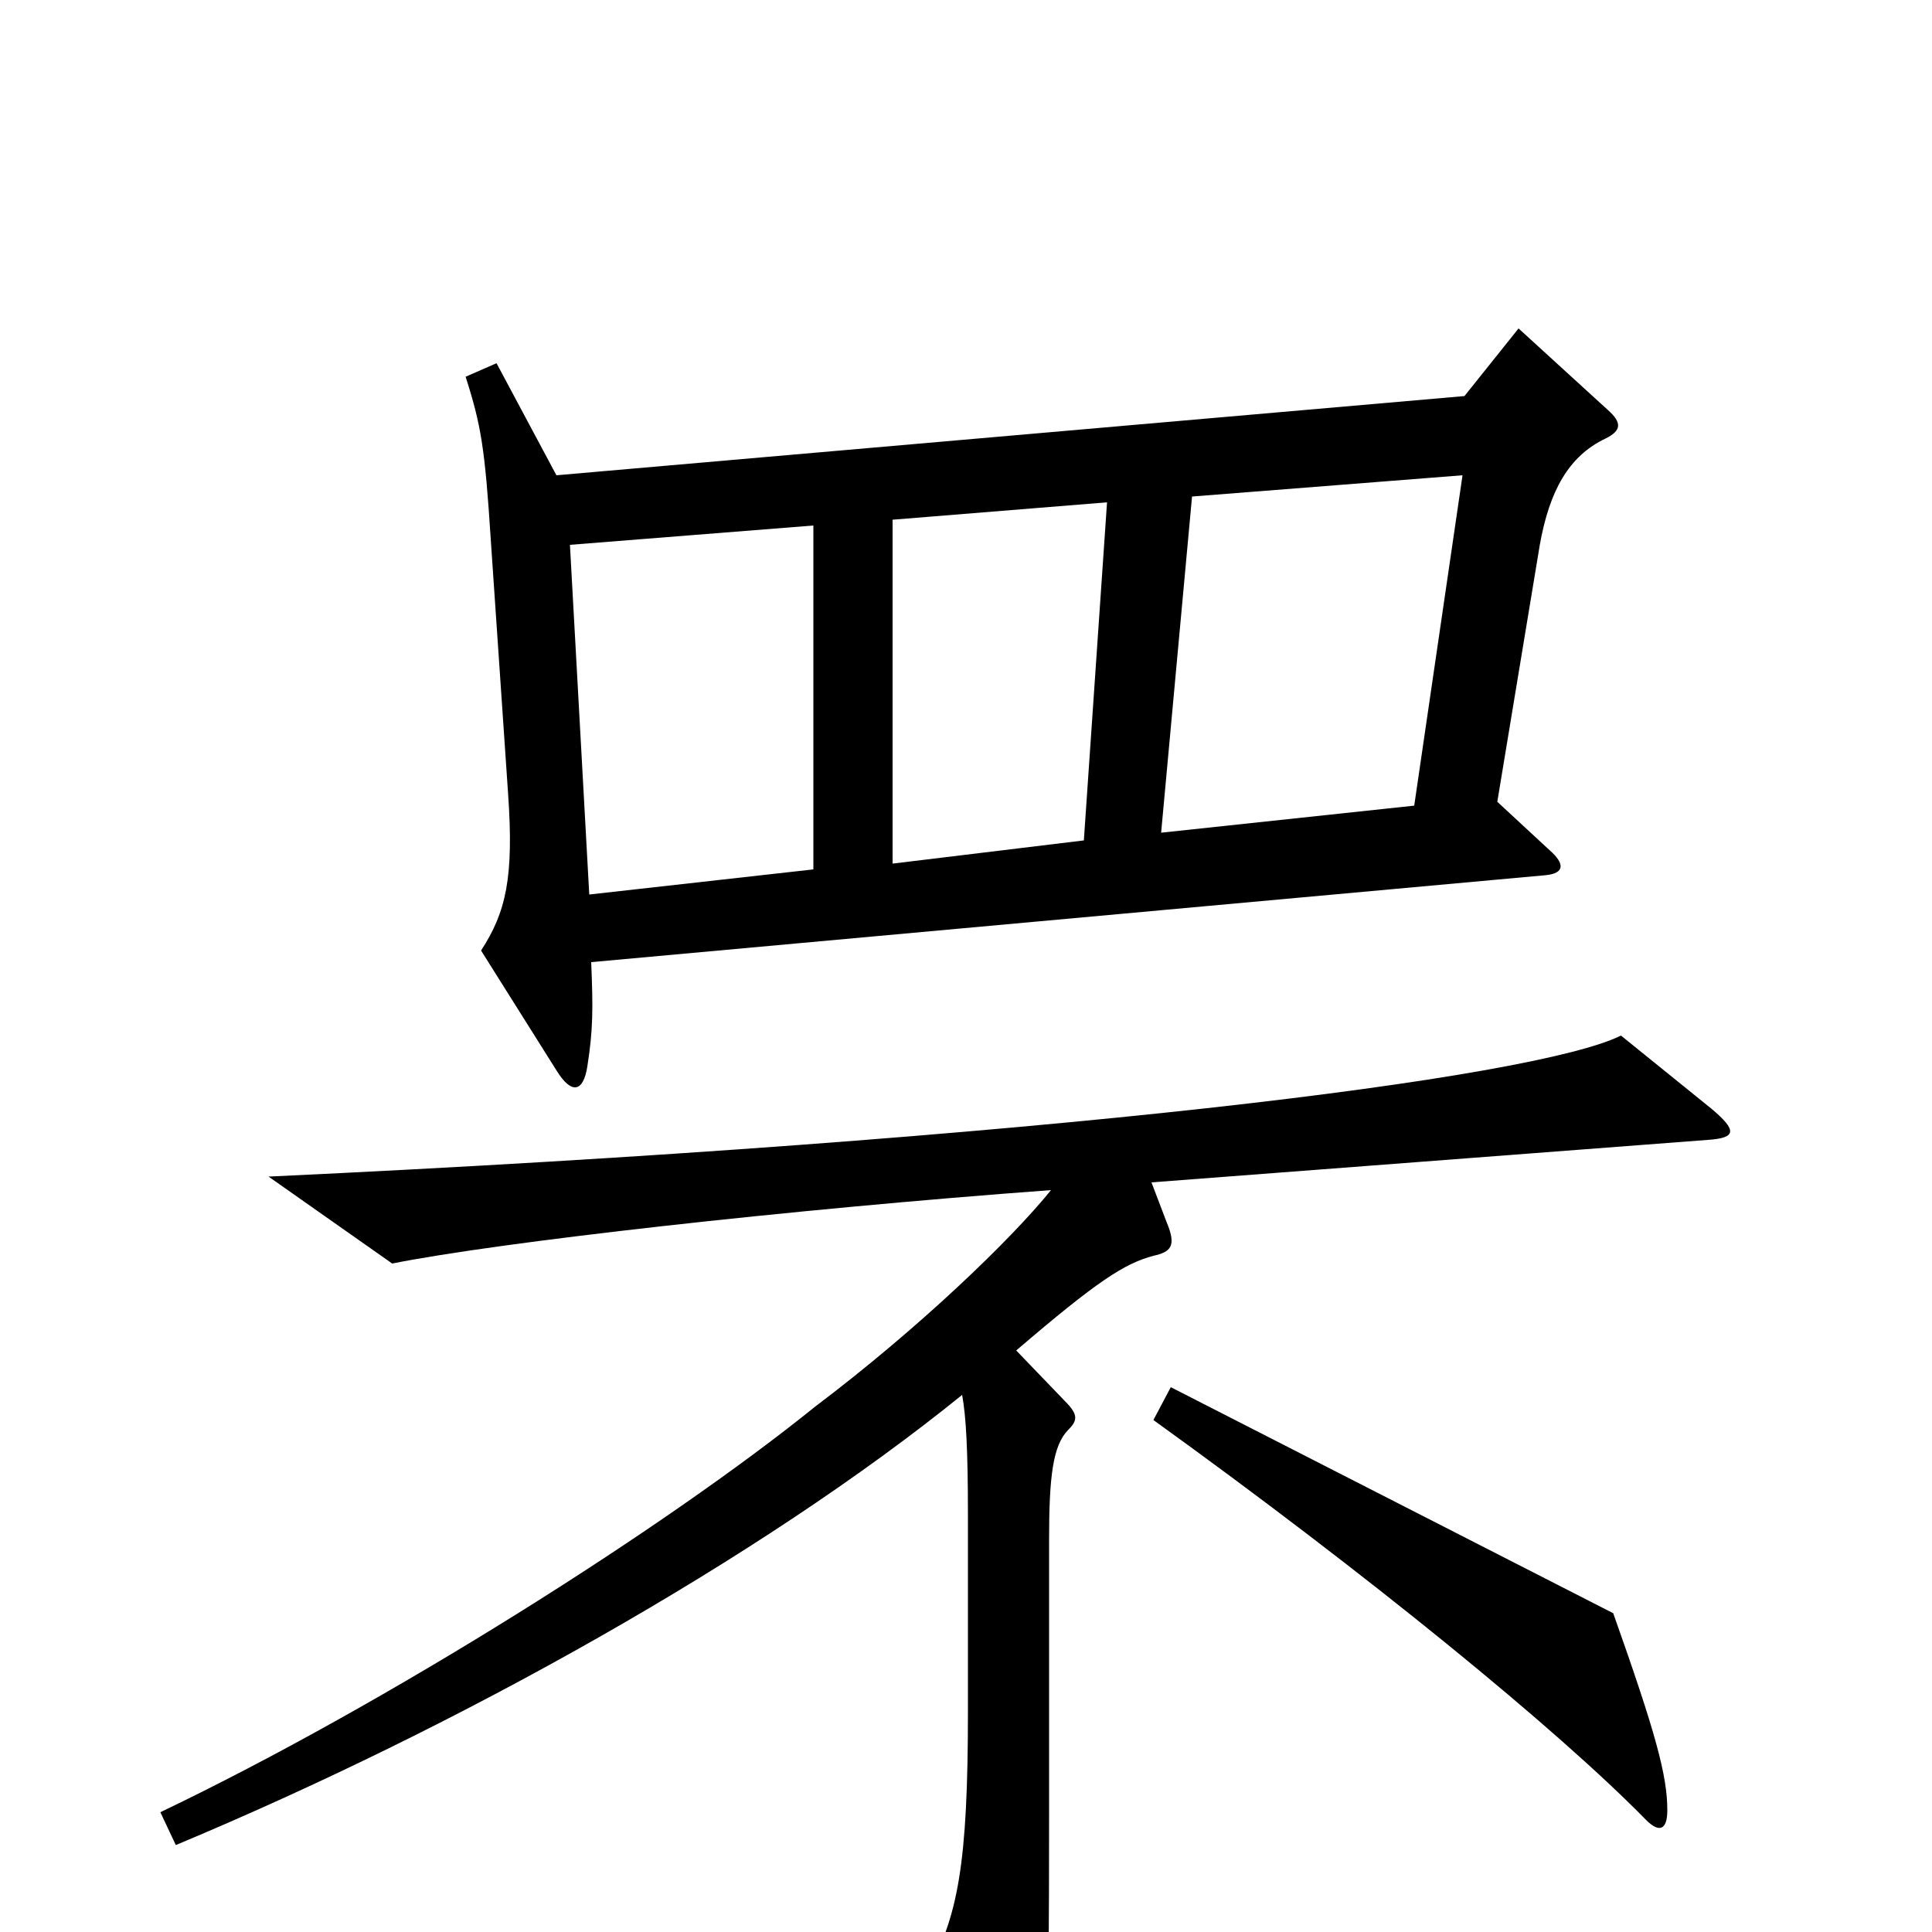<svg xmlns="http://www.w3.org/2000/svg" viewBox="0 -1000 1000 1000">
	<path fill="#000000" d="M832 -788L786 -830L758 -795L288 -754L257 -812L241 -805C249 -780 251 -768 254 -721L263 -589C266 -546 262 -528 249 -508L288 -446C296 -433 302 -435 304 -448C307 -467 307 -478 306 -502L800 -547C810 -548 810 -553 802 -560L775 -585L797 -718C802 -746 812 -764 831 -773C839 -777 840 -781 832 -788ZM886 -426L839 -464C795 -442 544 -410 139 -391L203 -346C258 -357 408 -374 544 -384C523 -358 475 -312 422 -272C344 -209 200 -118 83 -62L91 -45C237 -106 393 -193 498 -278C500 -267 501 -250 501 -216V-114C501 -36 496 -7 479 22L519 84C529 98 534 97 538 85C542 73 543 54 543 -59V-203C543 -236 545 -252 553 -260C558 -265 558 -268 551 -275L526 -301C568 -337 582 -346 597 -350C606 -352 609 -355 604 -367L596 -388L884 -410C899 -411 899 -415 886 -426ZM863 -63C863 -81 857 -103 835 -165L606 -282L597 -265C708 -185 806 -105 852 -58C859 -51 863 -53 863 -63ZM757 -754L732 -583L601 -569L617 -743ZM573 -740L561 -565L462 -553V-731ZM421 -550L305 -537L295 -718L421 -728Z"/>
</svg>